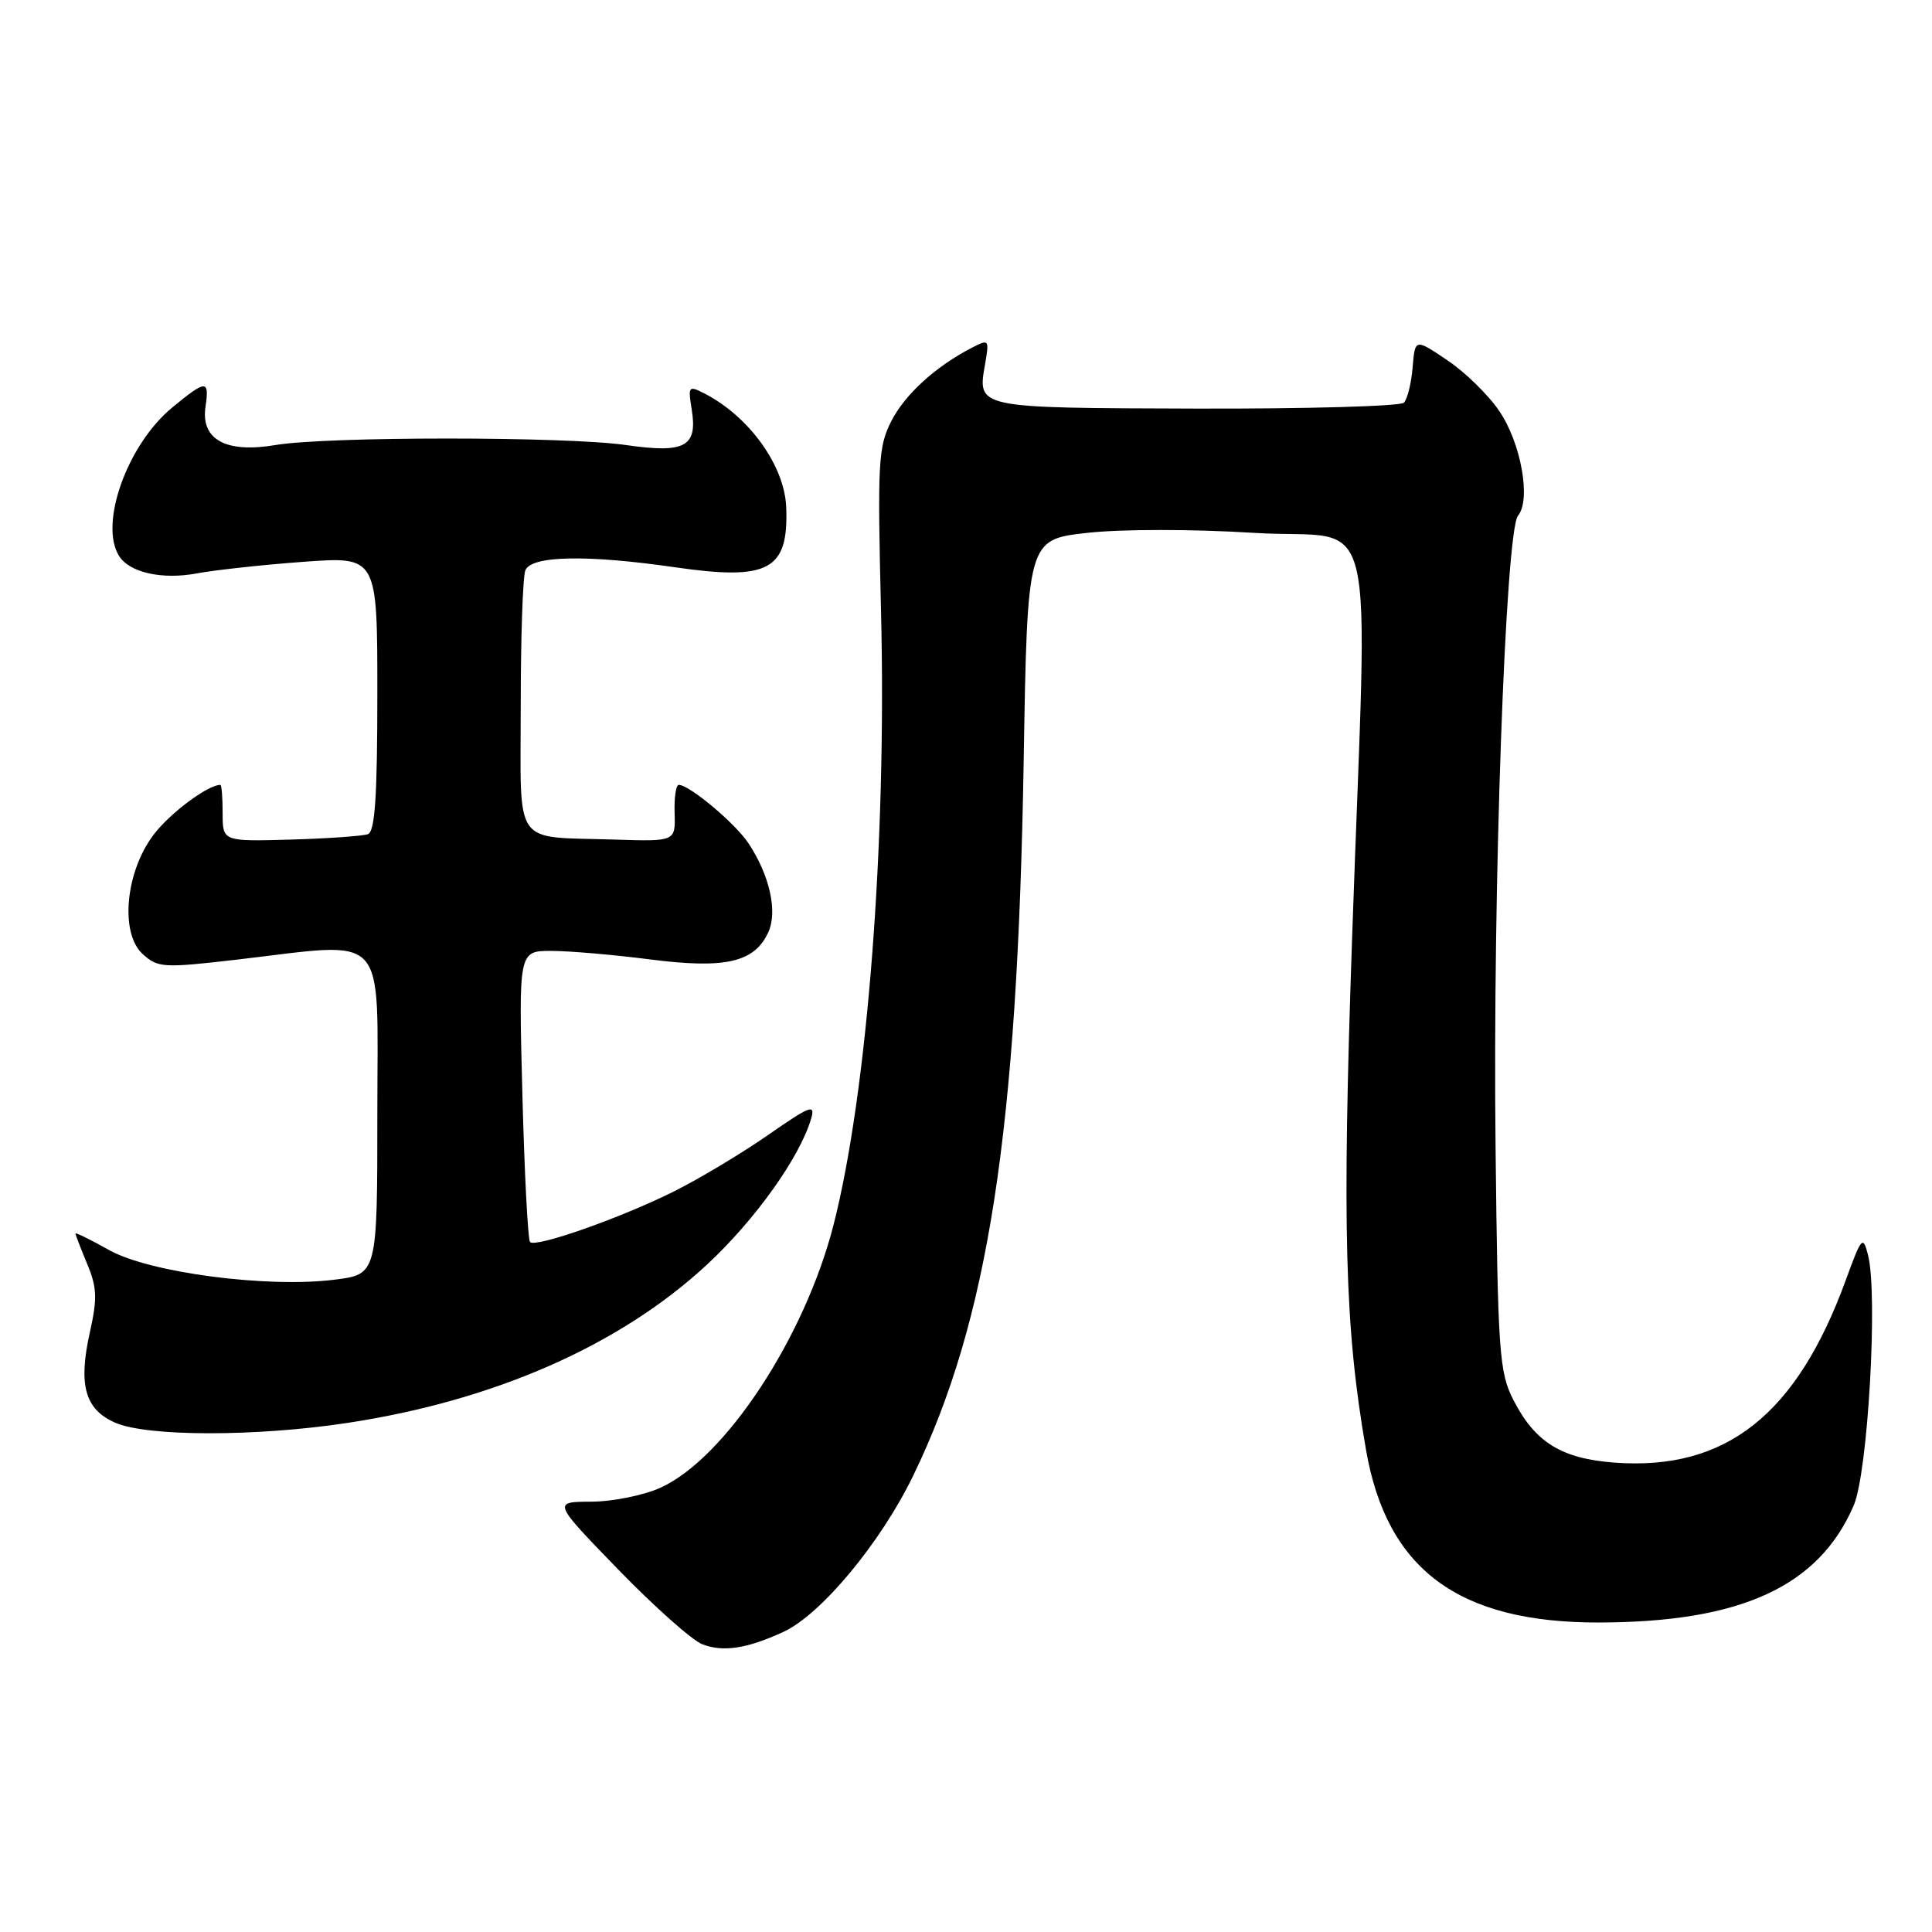<?xml version="1.0" encoding="UTF-8" standalone="no"?>
<!DOCTYPE svg PUBLIC "-//W3C//DTD SVG 1.1//EN" "http://www.w3.org/Graphics/SVG/1.1/DTD/svg11.dtd" >
<svg xmlns="http://www.w3.org/2000/svg" xmlns:xlink="http://www.w3.org/1999/xlink" version="1.1" viewBox="0 0 256 256">
 <g >
 <path fill="currentColor"
d=" M 103.79 216.24 C 108.78 213.95 116.70 204.43 121.02 195.50 C 130.95 174.99 134.82 149.99 135.64 101.00 C 136.13 71.50 136.13 71.50 144.04 70.61 C 148.64 70.10 157.94 70.10 166.23 70.61 C 182.91 71.65 181.22 64.68 179.17 124.00 C 177.83 162.73 178.18 175.91 181.01 192.15 C 183.77 207.98 193.25 215.01 211.80 214.99 C 230.65 214.97 240.98 210.24 245.62 199.50 C 247.51 195.15 248.86 171.49 247.52 166.28 C 246.85 163.68 246.67 163.89 244.58 169.61 C 238.07 187.46 228.71 194.87 214.01 193.81 C 206.89 193.29 203.39 191.12 200.50 185.44 C 198.66 181.81 198.47 179.14 198.17 152.00 C 197.78 117.88 199.48 70.33 201.15 68.32 C 202.89 66.22 201.55 58.70 198.66 54.46 C 197.23 52.34 194.13 49.31 191.77 47.73 C 187.50 44.85 187.50 44.85 187.18 48.67 C 187.01 50.78 186.49 52.89 186.02 53.36 C 185.56 53.83 173.13 54.18 158.41 54.14 C 129.16 54.05 129.50 54.12 130.54 48.18 C 131.09 44.99 131.03 44.91 128.81 46.06 C 123.97 48.56 119.91 52.25 118.10 55.81 C 116.37 59.19 116.26 61.30 116.74 81.00 C 117.50 111.66 114.94 144.67 110.46 162.26 C 106.65 177.19 96.10 193.23 87.52 197.13 C 85.31 198.13 81.19 198.97 78.36 198.98 C 73.22 199.00 73.22 199.00 81.91 207.96 C 86.68 212.88 91.70 217.34 93.05 217.87 C 95.80 218.94 98.94 218.47 103.79 216.24 Z  M 46.00 188.55 C 65.53 185.59 82.19 178.25 93.72 167.53 C 100.09 161.60 105.97 153.36 107.48 148.23 C 108.06 146.24 107.38 146.50 101.82 150.36 C 98.35 152.78 92.75 156.14 89.40 157.82 C 82.38 161.34 71.01 165.35 70.24 164.58 C 69.95 164.29 69.49 155.49 69.22 145.03 C 68.72 126.00 68.72 126.00 73.04 126.00 C 75.42 126.00 81.32 126.51 86.16 127.13 C 96.13 128.41 99.99 127.52 101.81 123.51 C 103.06 120.77 101.98 115.96 99.17 111.73 C 97.41 109.08 91.35 104.00 89.94 104.00 C 89.57 104.00 89.32 105.69 89.39 107.75 C 89.50 111.50 89.50 111.50 81.50 111.25 C 67.77 110.81 69.00 112.55 69.00 93.56 C 69.00 84.54 69.27 76.45 69.61 75.58 C 70.36 73.62 77.73 73.47 89.47 75.17 C 101.86 76.96 104.49 75.55 104.18 67.26 C 103.98 61.72 99.29 55.19 93.31 52.12 C 91.24 51.06 91.15 51.17 91.66 54.29 C 92.45 59.19 90.76 60.10 82.95 58.97 C 74.97 57.82 43.28 57.82 36.50 58.97 C 29.95 60.08 26.59 58.25 27.23 53.91 C 27.76 50.27 27.33 50.28 22.82 54.00 C 16.86 58.91 13.09 69.45 15.79 73.69 C 17.17 75.87 21.50 76.84 26.07 75.98 C 28.50 75.53 34.89 74.83 40.25 74.44 C 50.00 73.73 50.00 73.73 50.00 91.89 C 50.00 105.51 49.69 110.18 48.75 110.53 C 48.06 110.78 43.45 111.11 38.50 111.25 C 29.50 111.50 29.50 111.50 29.50 107.75 C 29.50 105.69 29.37 104.00 29.20 104.00 C 27.54 104.00 22.55 107.72 20.38 110.57 C 16.61 115.52 15.86 123.66 18.92 126.43 C 20.92 128.24 21.66 128.28 31.27 127.17 C 51.73 124.80 50.00 122.93 50.00 147.43 C 50.00 168.86 50.00 168.86 44.29 169.57 C 35.38 170.68 19.83 168.64 14.48 165.65 C 12.02 164.27 10.00 163.28 10.00 163.45 C 10.00 163.62 10.70 165.43 11.55 167.47 C 12.85 170.58 12.91 172.04 11.92 176.48 C 10.34 183.52 11.25 186.77 15.28 188.52 C 19.53 190.37 33.91 190.38 46.00 188.55 Z "/>
</g>
</svg>